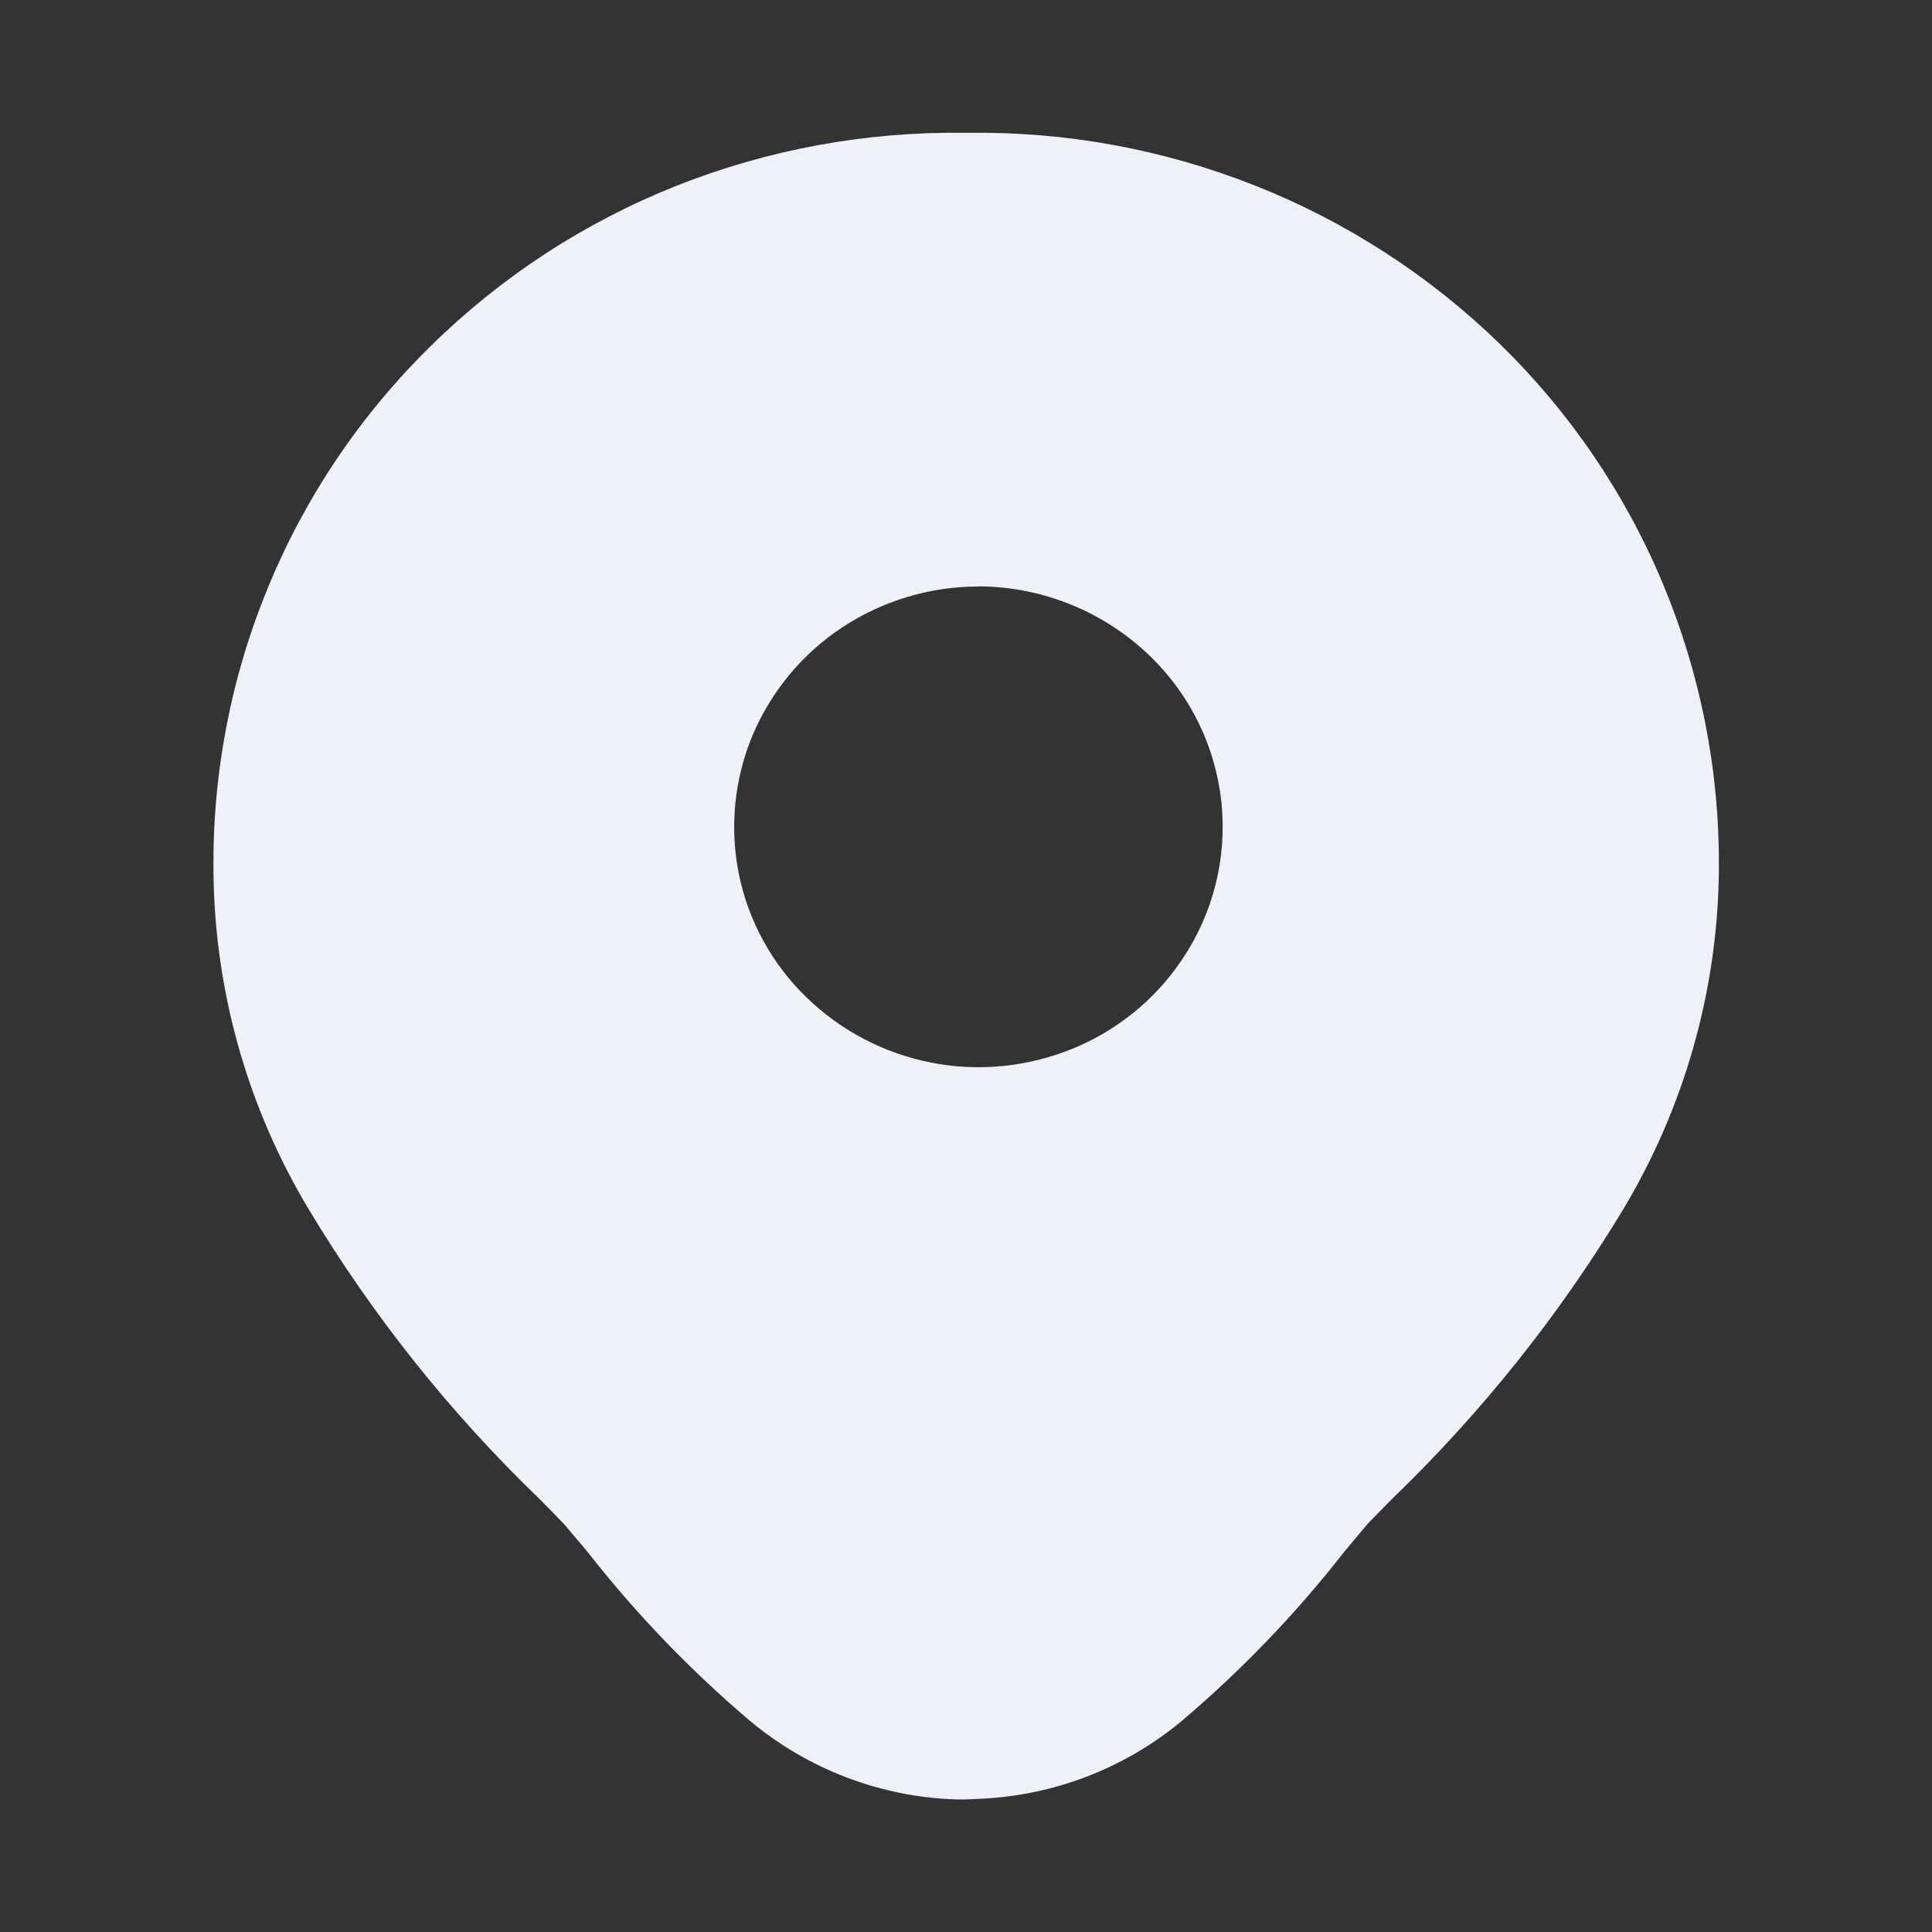 <svg width="16" height="16" viewBox="0 0 16 16" fill="none" xmlns="http://www.w3.org/2000/svg">
    <rect x="0" y="0" width="16" height="16" fill="#333333" stroke="none"/>
    <path
        d="M8.005 14.902H7.918C7.294 14.882 6.695 14.654 6.215 14.255C5.72 13.835 5.268 13.366 4.868 12.855C4.806 12.779 4.741 12.706 4.679 12.63C4.608 12.556 4.534 12.48 4.463 12.409C3.727 11.7 3.088 10.897 2.561 10.022C2.051 9.176 1.777 8.209 1.768 7.221C1.758 6.411 1.912 5.607 2.222 4.859C2.531 4.11 2.989 3.432 3.568 2.865C4.15 2.292 4.84 1.842 5.599 1.54C6.361 1.237 7.176 1.088 7.996 1.1H8.009C8.825 1.088 9.635 1.236 10.394 1.537C11.15 1.836 11.84 2.283 12.423 2.85C13 3.413 13.459 4.087 13.77 4.831C14.081 5.575 14.24 6.374 14.235 7.181V7.221C14.223 8.207 13.949 9.172 13.441 10.018C12.913 10.892 12.274 11.693 11.539 12.403C11.47 12.472 11.399 12.545 11.325 12.621C11.261 12.697 11.197 12.773 11.134 12.849C10.735 13.361 10.283 13.831 9.787 14.252C9.307 14.651 8.708 14.878 8.085 14.898L8.005 14.902ZM8.104 4.857C7.704 4.857 7.313 4.974 6.979 5.193C6.647 5.411 6.388 5.723 6.233 6.088C6.081 6.451 6.041 6.853 6.119 7.239C6.198 7.625 6.391 7.979 6.673 8.254C6.959 8.534 7.319 8.723 7.711 8.8C8.102 8.877 8.507 8.837 8.877 8.687C9.246 8.538 9.562 8.283 9.785 7.953C10.045 7.572 10.162 7.111 10.116 6.651C10.069 6.192 9.863 5.764 9.532 5.441C9.15 5.068 8.638 4.858 8.104 4.856L8.104 4.857Z"
        fill="#EFF1F8" />
</svg>
    